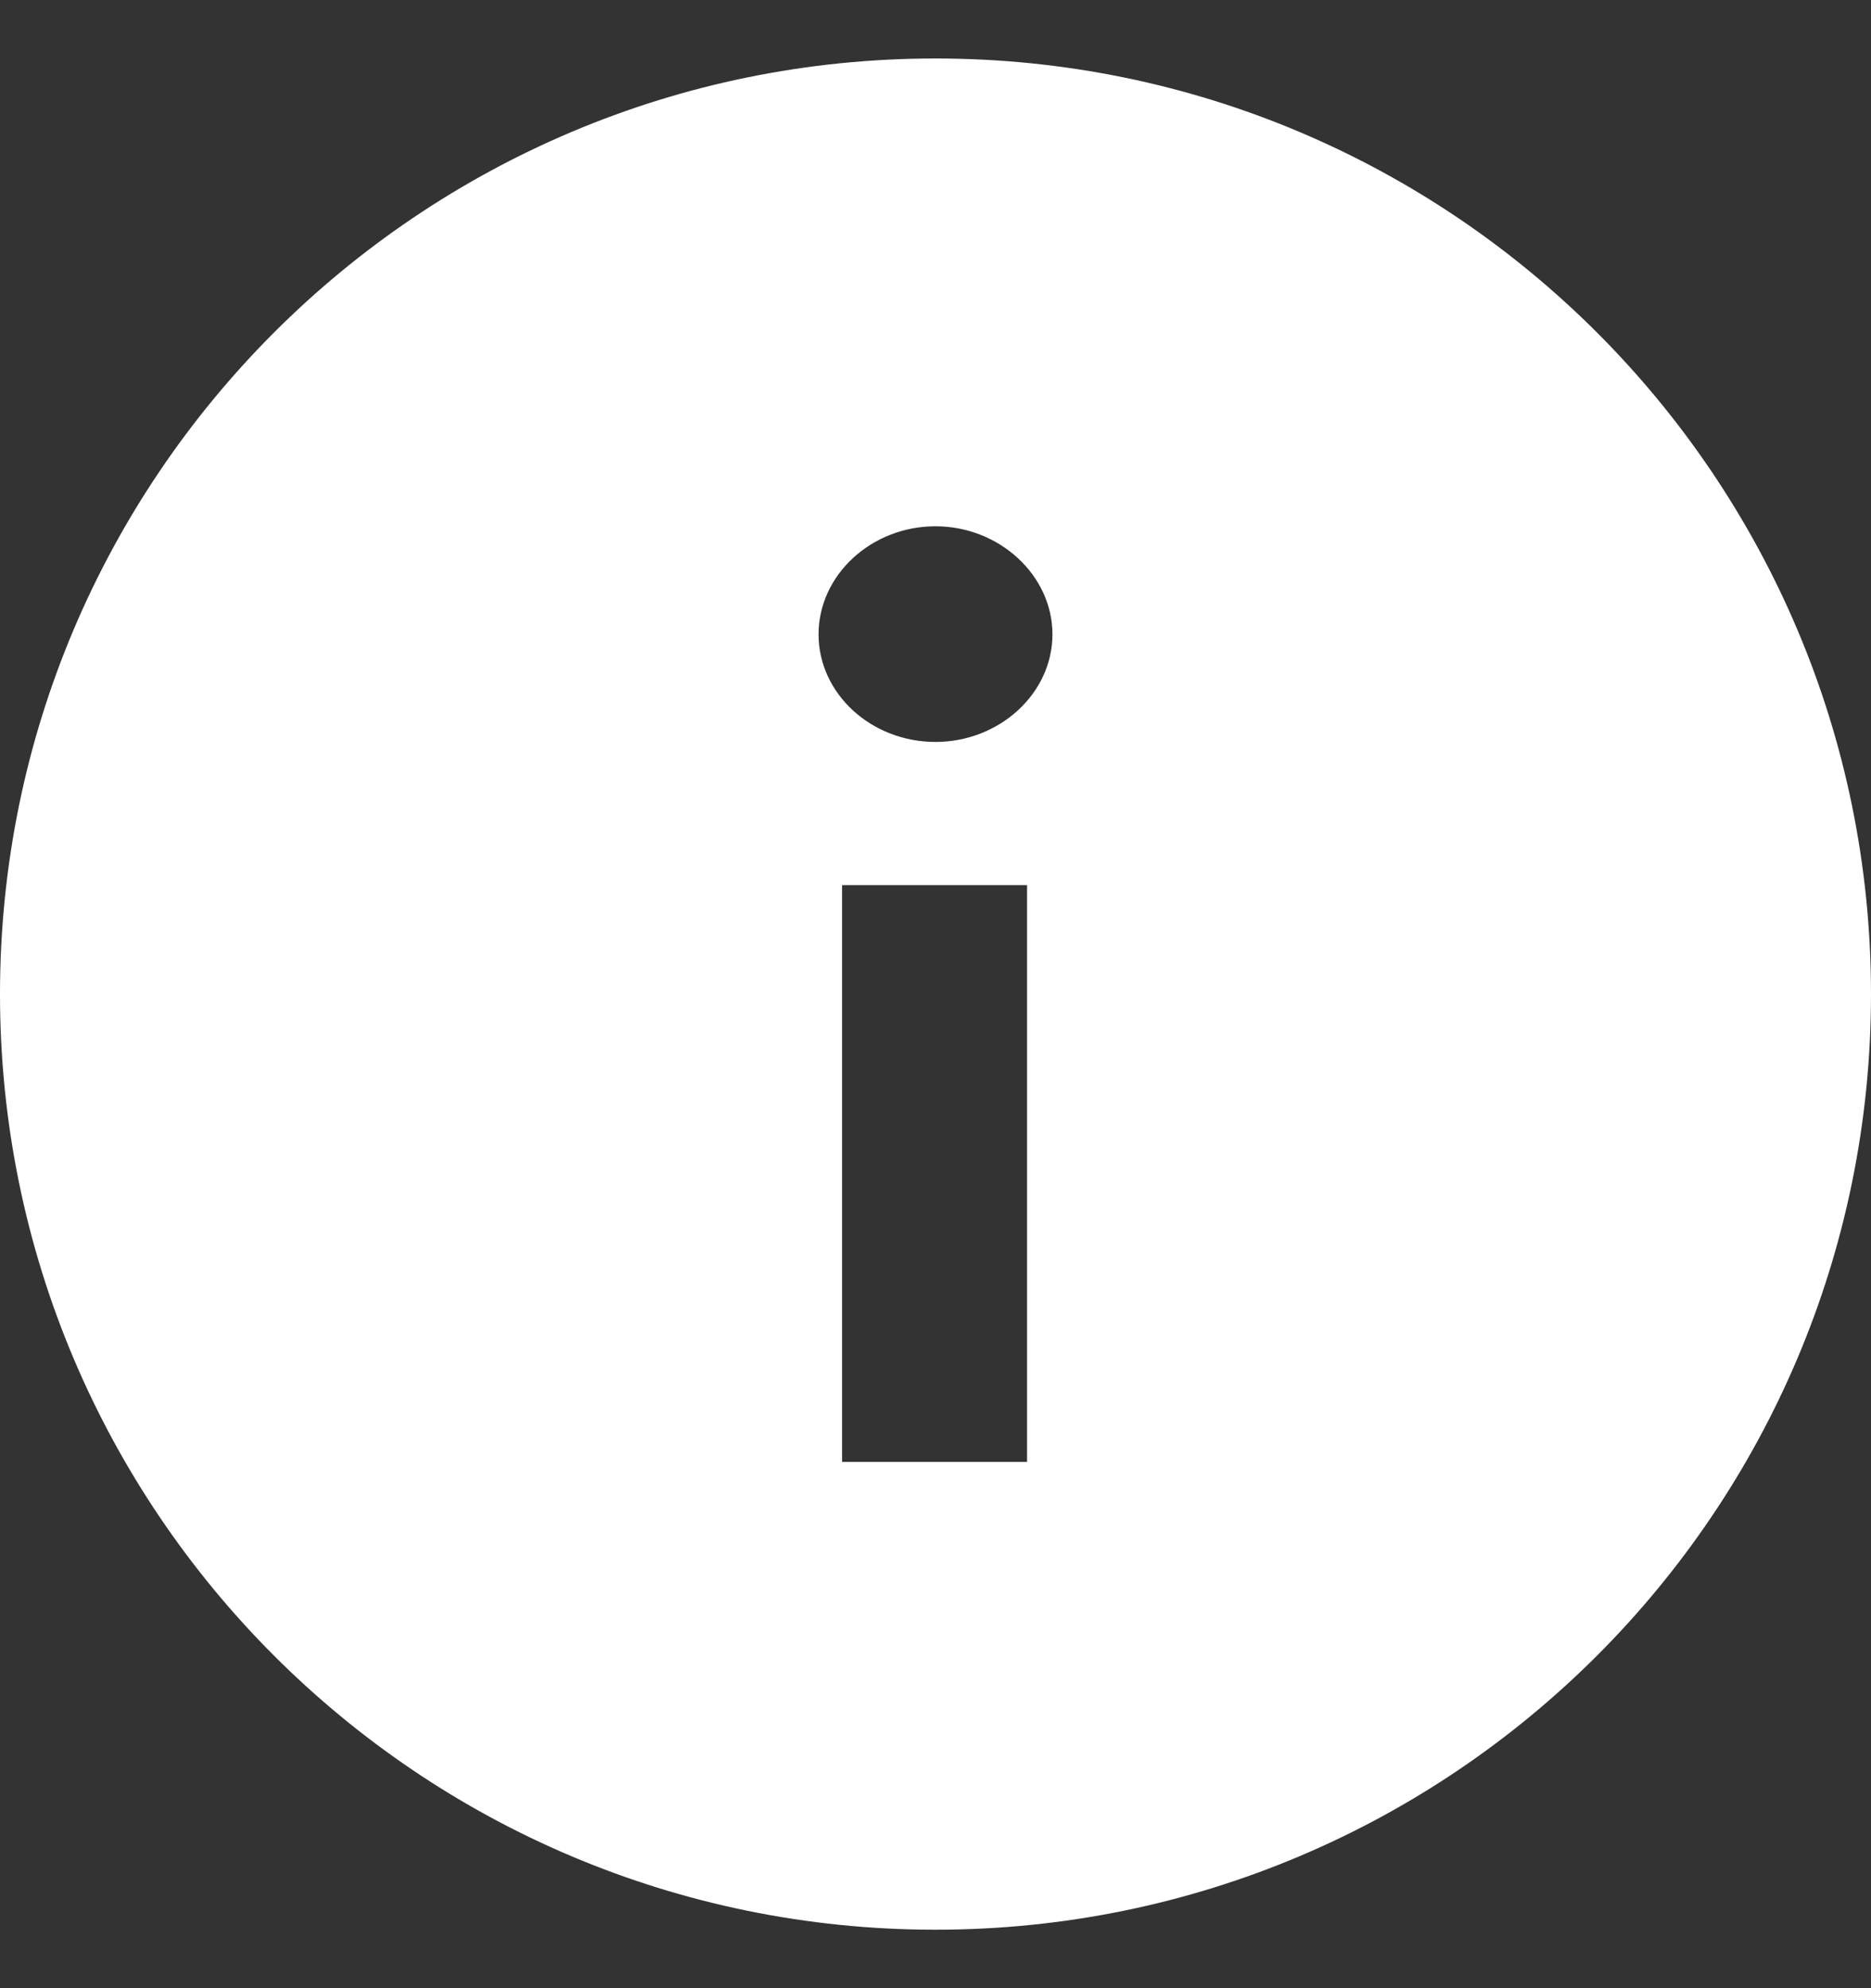 <svg width="16" height="17" viewBox="0 0 16 17" fill="none" xmlns="http://www.w3.org/2000/svg">
<rect x="0" y="0" width="16" height="17" fill="#333333" stroke="none"/>
<path fill-rule="evenodd" clip-rule="evenodd" d="M8 16.5C12.418 16.5 16 12.918 16 8.5C16 4.082 12.418 0.5 8 0.5C3.582 0.5 0 4.082 0 8.5C0 12.918 3.582 16.5 8 16.5ZM8.783 12.5H7.201V7.568H8.783V12.5ZM9 5.424C9 5.931 8.545 6.344 8 6.344C7.45 6.344 7 5.931 7 5.424C7 4.918 7.45 4.5 8 4.5C8.545 4.5 9 4.918 9 5.424Z" fill="white"/>
</svg>
